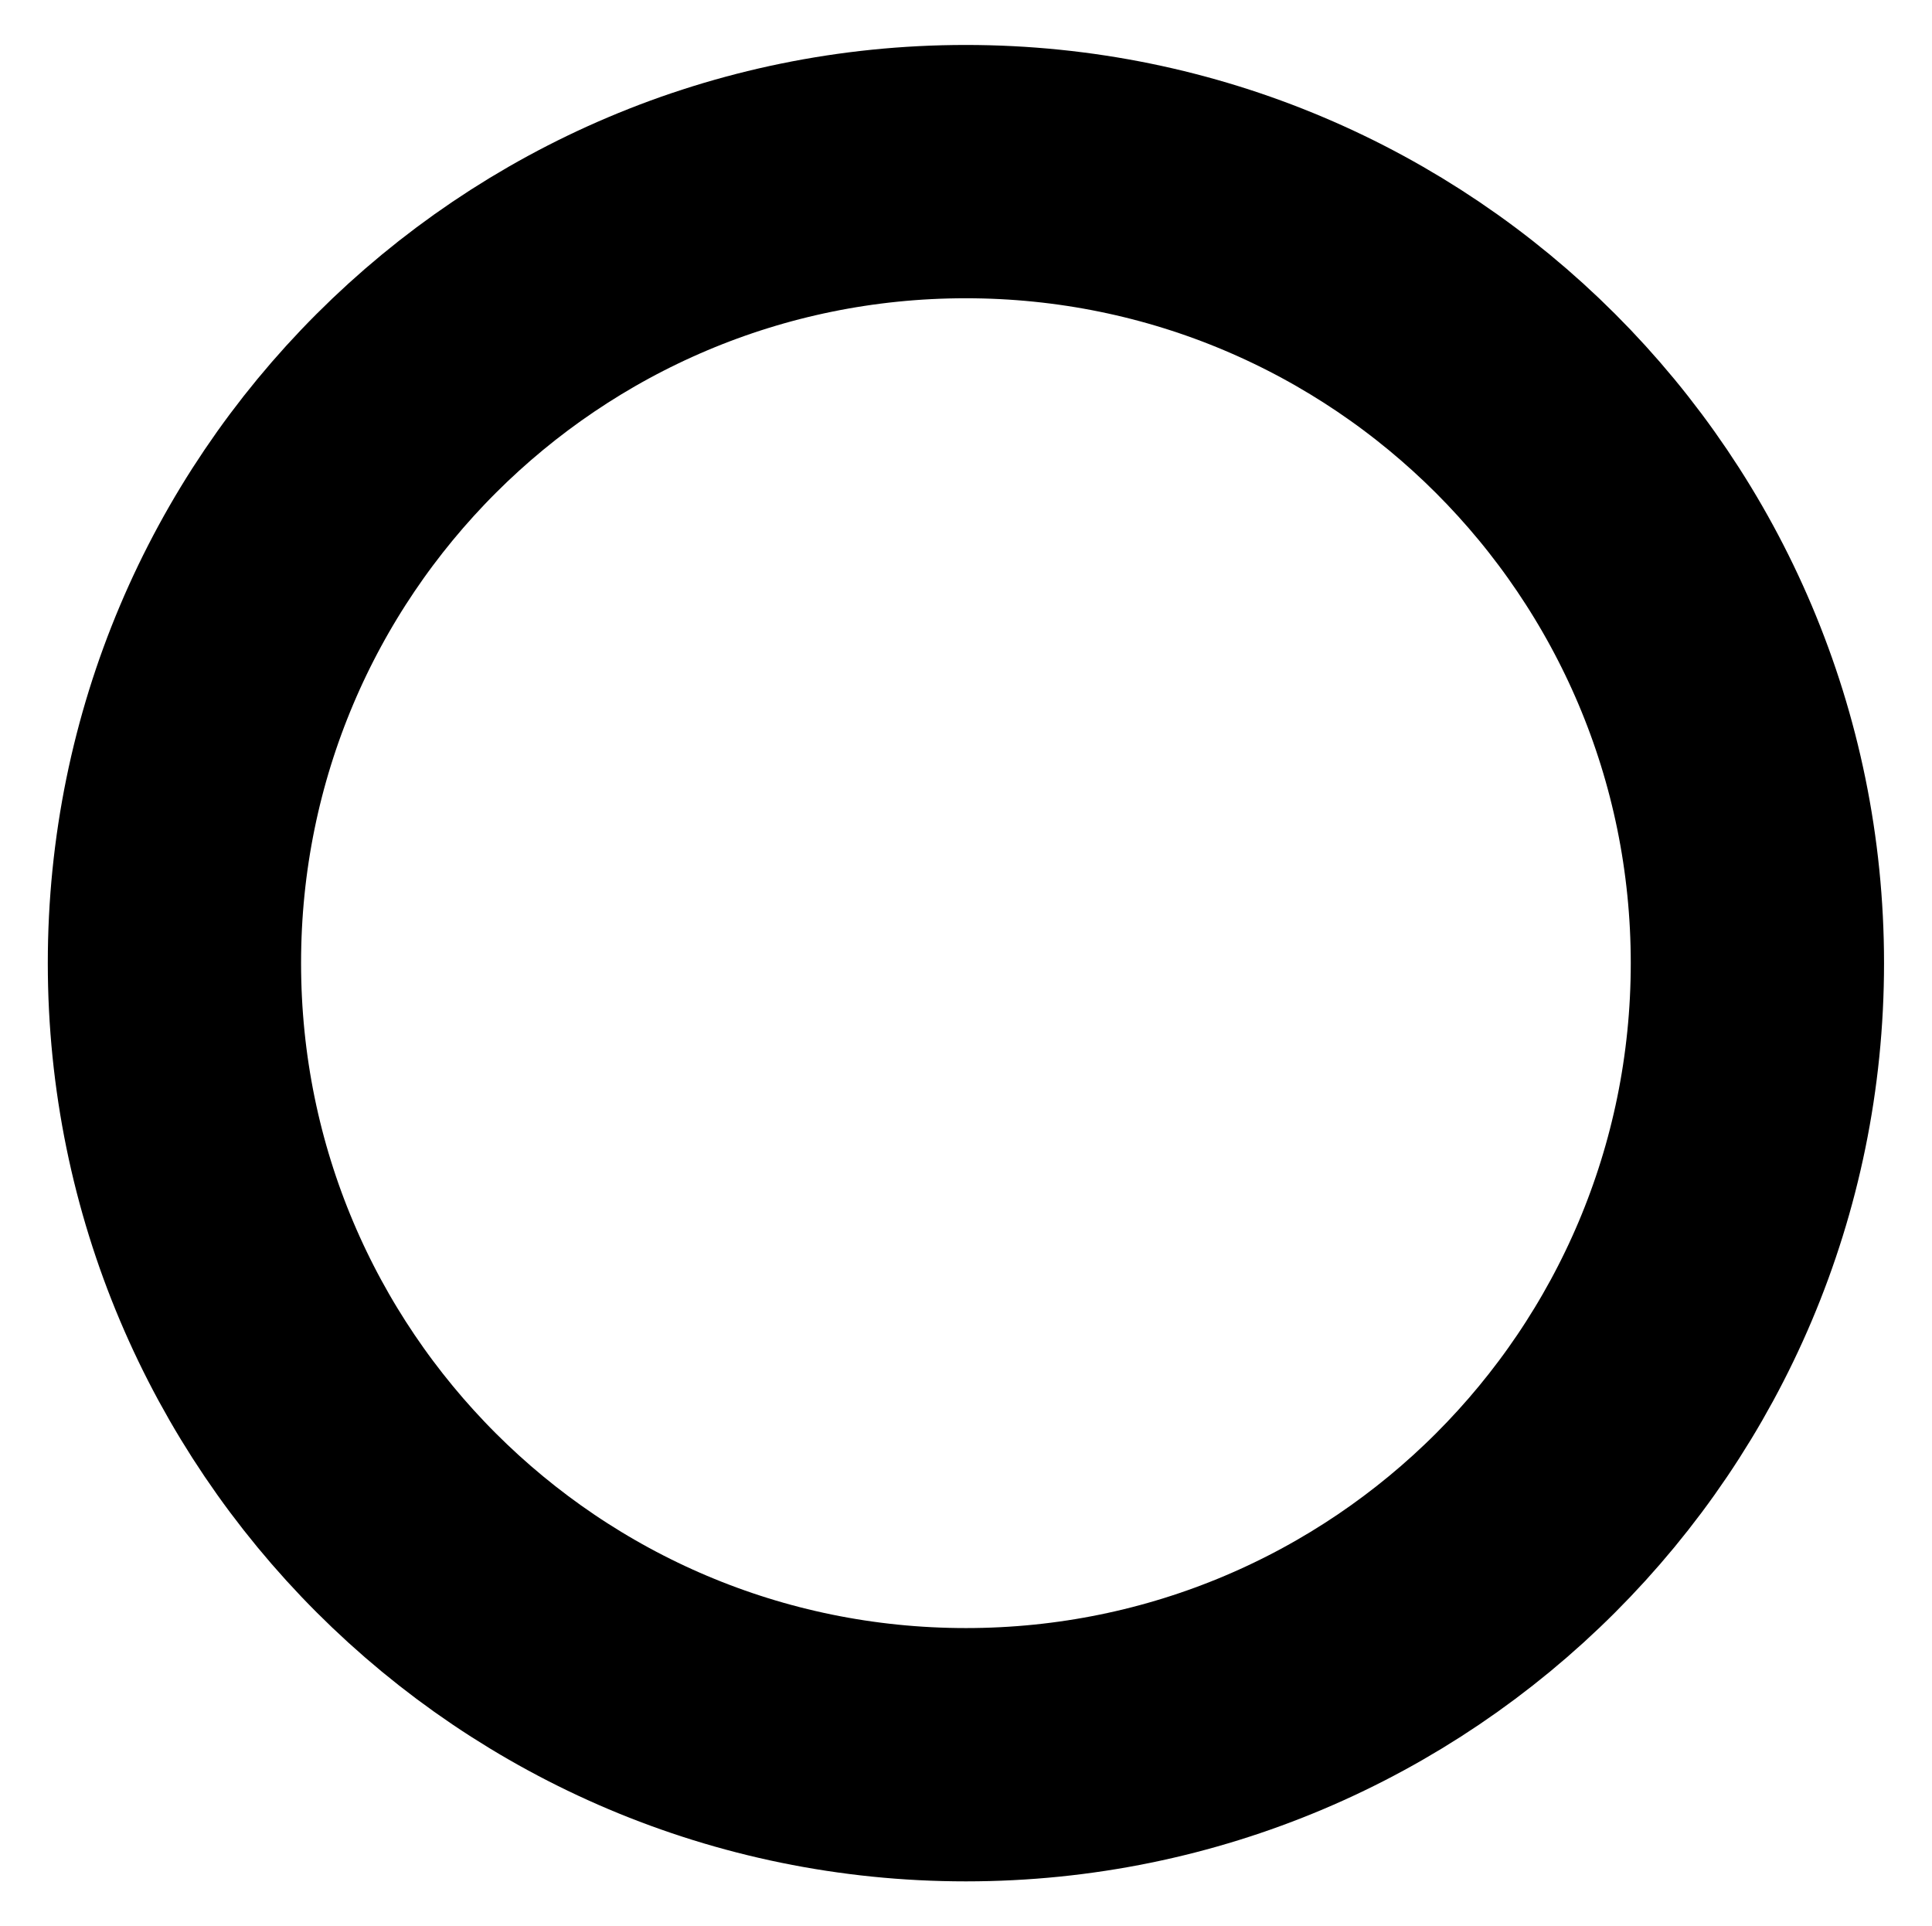 <?xml version="1.0" encoding="utf-8"?>
<!-- Generator: Adobe Illustrator 24.3.0, SVG Export Plug-In . SVG Version: 6.00 Build 0)  -->
<svg version="1.1" id="Layer_1" xmlns="http://www.w3.org/2000/svg" xmlns:xlink="http://www.w3.org/1999/xlink" x="0px" y="0px"
	 viewBox="0 0 122.05 121.67" style="enable-background:new 0 0 122.05 121.67;" xml:space="preserve">
<path style="fill:none;stroke:#000000;stroke-width:16;stroke-linecap:round;stroke-linejoin:round;stroke-miterlimit:10;" d="
	M111.02,60.84c0,27.62-22.39,50-50,50c-27.62,0-50-22.39-50-50c-0.01-27.61,22.38-50,49.99-50
	C88.63,10.84,111.02,33.23,111.02,60.84z"/>
</svg>
